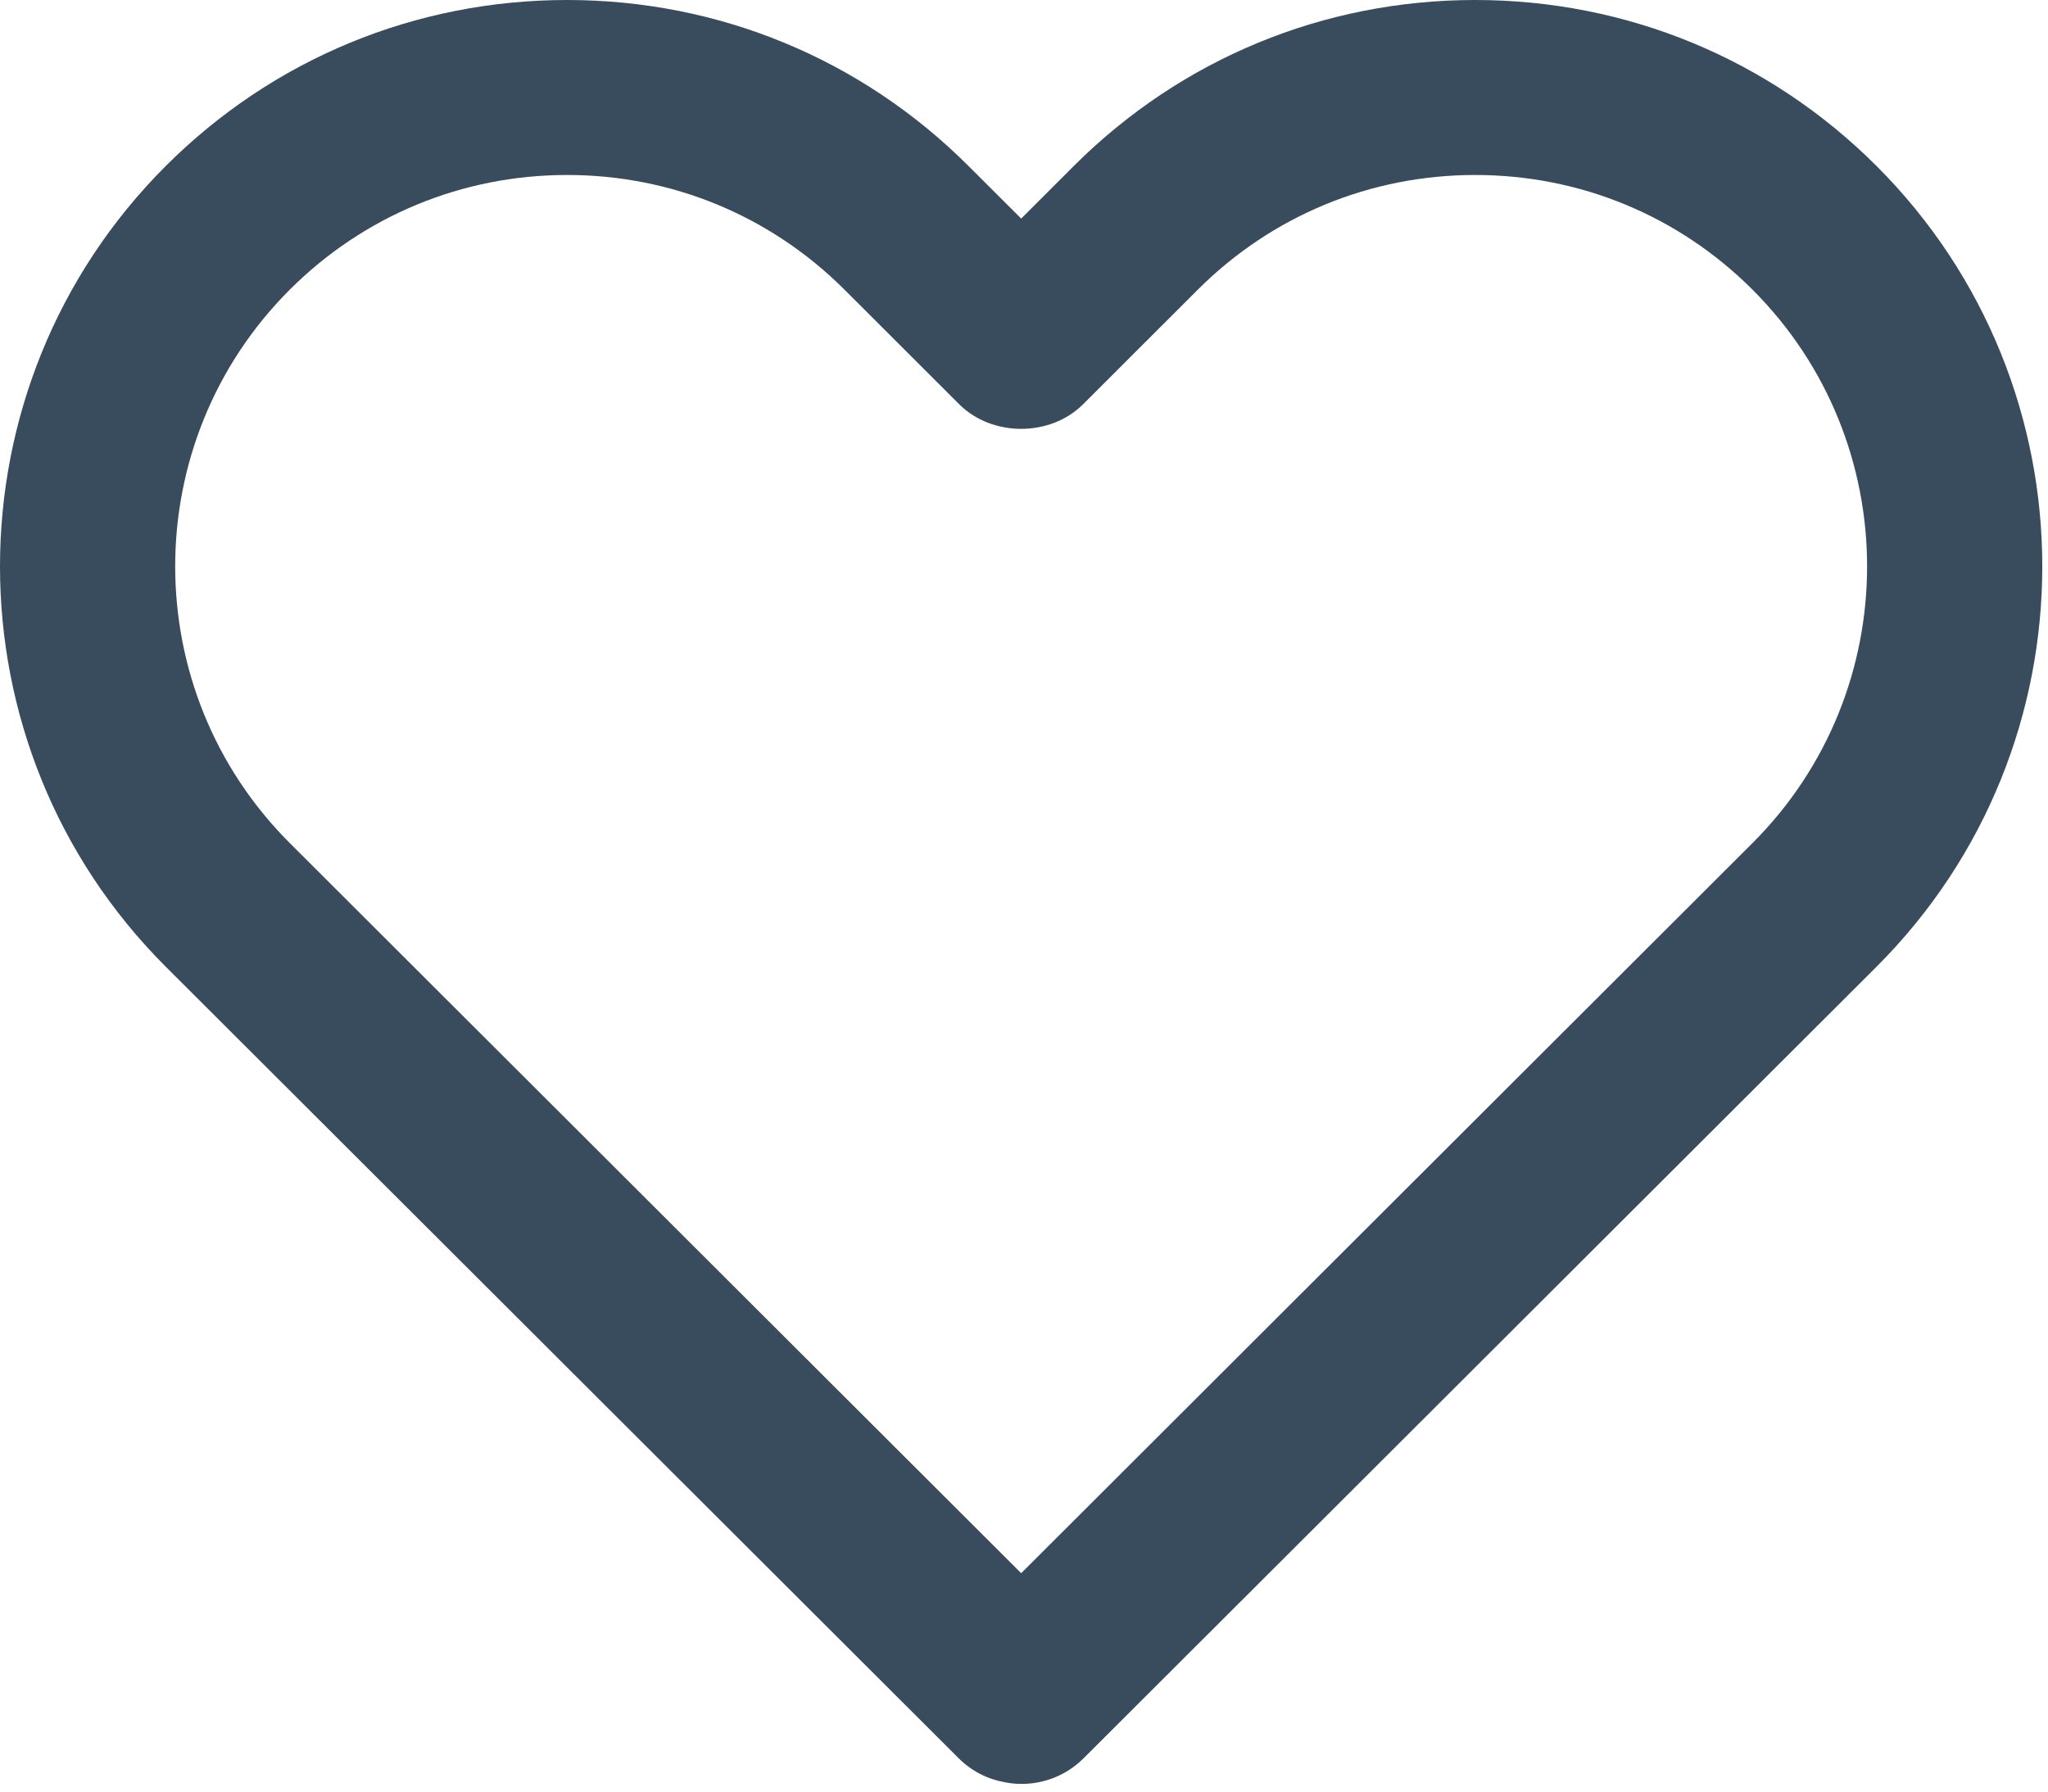 <?xml version="1.0" encoding="UTF-8"?>
<svg width="24px" height="21px" viewBox="0 0 24 21" version="1.1" xmlns="http://www.w3.org/2000/svg" xmlns:xlink="http://www.w3.org/1999/xlink">
    <!-- Generator: Sketch 50.2 (55047) - http://www.bohemiancoding.com/sketch -->
    <title>Shape</title>
    <desc>Created with Sketch.</desc>
    <defs></defs>
    <g id="Page-1" stroke="none" stroke-width="1" fill="none" fill-rule="evenodd">
        <g id="Artboard" transform="translate(-564, -1025)" fill="#394C5D" fill-rule="nonzero">
            <path d="M585.989,1026.944 C584.733,1025.69 583.063,1025 581.287,1025 C579.511,1025 577.842,1025.69 576.585,1026.944 L575.967,1027.562 L575.348,1026.944 C574.092,1025.69 572.422,1025 570.646,1025 C568.87,1025 567.2,1025.69 565.944,1026.944 C563.352,1029.533 563.352,1033.745 565.944,1036.333 L575.234,1045.609 C575.386,1045.761 575.575,1045.855 575.773,1045.89 C575.839,1045.904 575.906,1045.91 575.973,1045.91 C576.235,1045.91 576.499,1045.809 576.699,1045.609 L585.989,1036.333 C588.581,1033.745 588.581,1029.533 585.989,1026.944 Z M584.536,1034.883 L575.967,1043.44 L567.397,1034.883 C565.605,1033.094 565.605,1030.184 567.397,1028.394 C568.265,1027.528 569.419,1027.051 570.646,1027.051 C571.873,1027.051 573.027,1027.528 573.895,1028.394 L575.24,1029.738 C575.626,1030.123 576.308,1030.123 576.693,1029.738 L578.038,1028.394 C578.906,1027.528 580.06,1027.051 581.287,1027.051 C582.515,1027.051 583.669,1027.528 584.536,1028.394 C586.328,1030.184 586.328,1033.094 584.536,1034.883 Z" id="Shape"></path>
        </g>
    </g>
</svg>